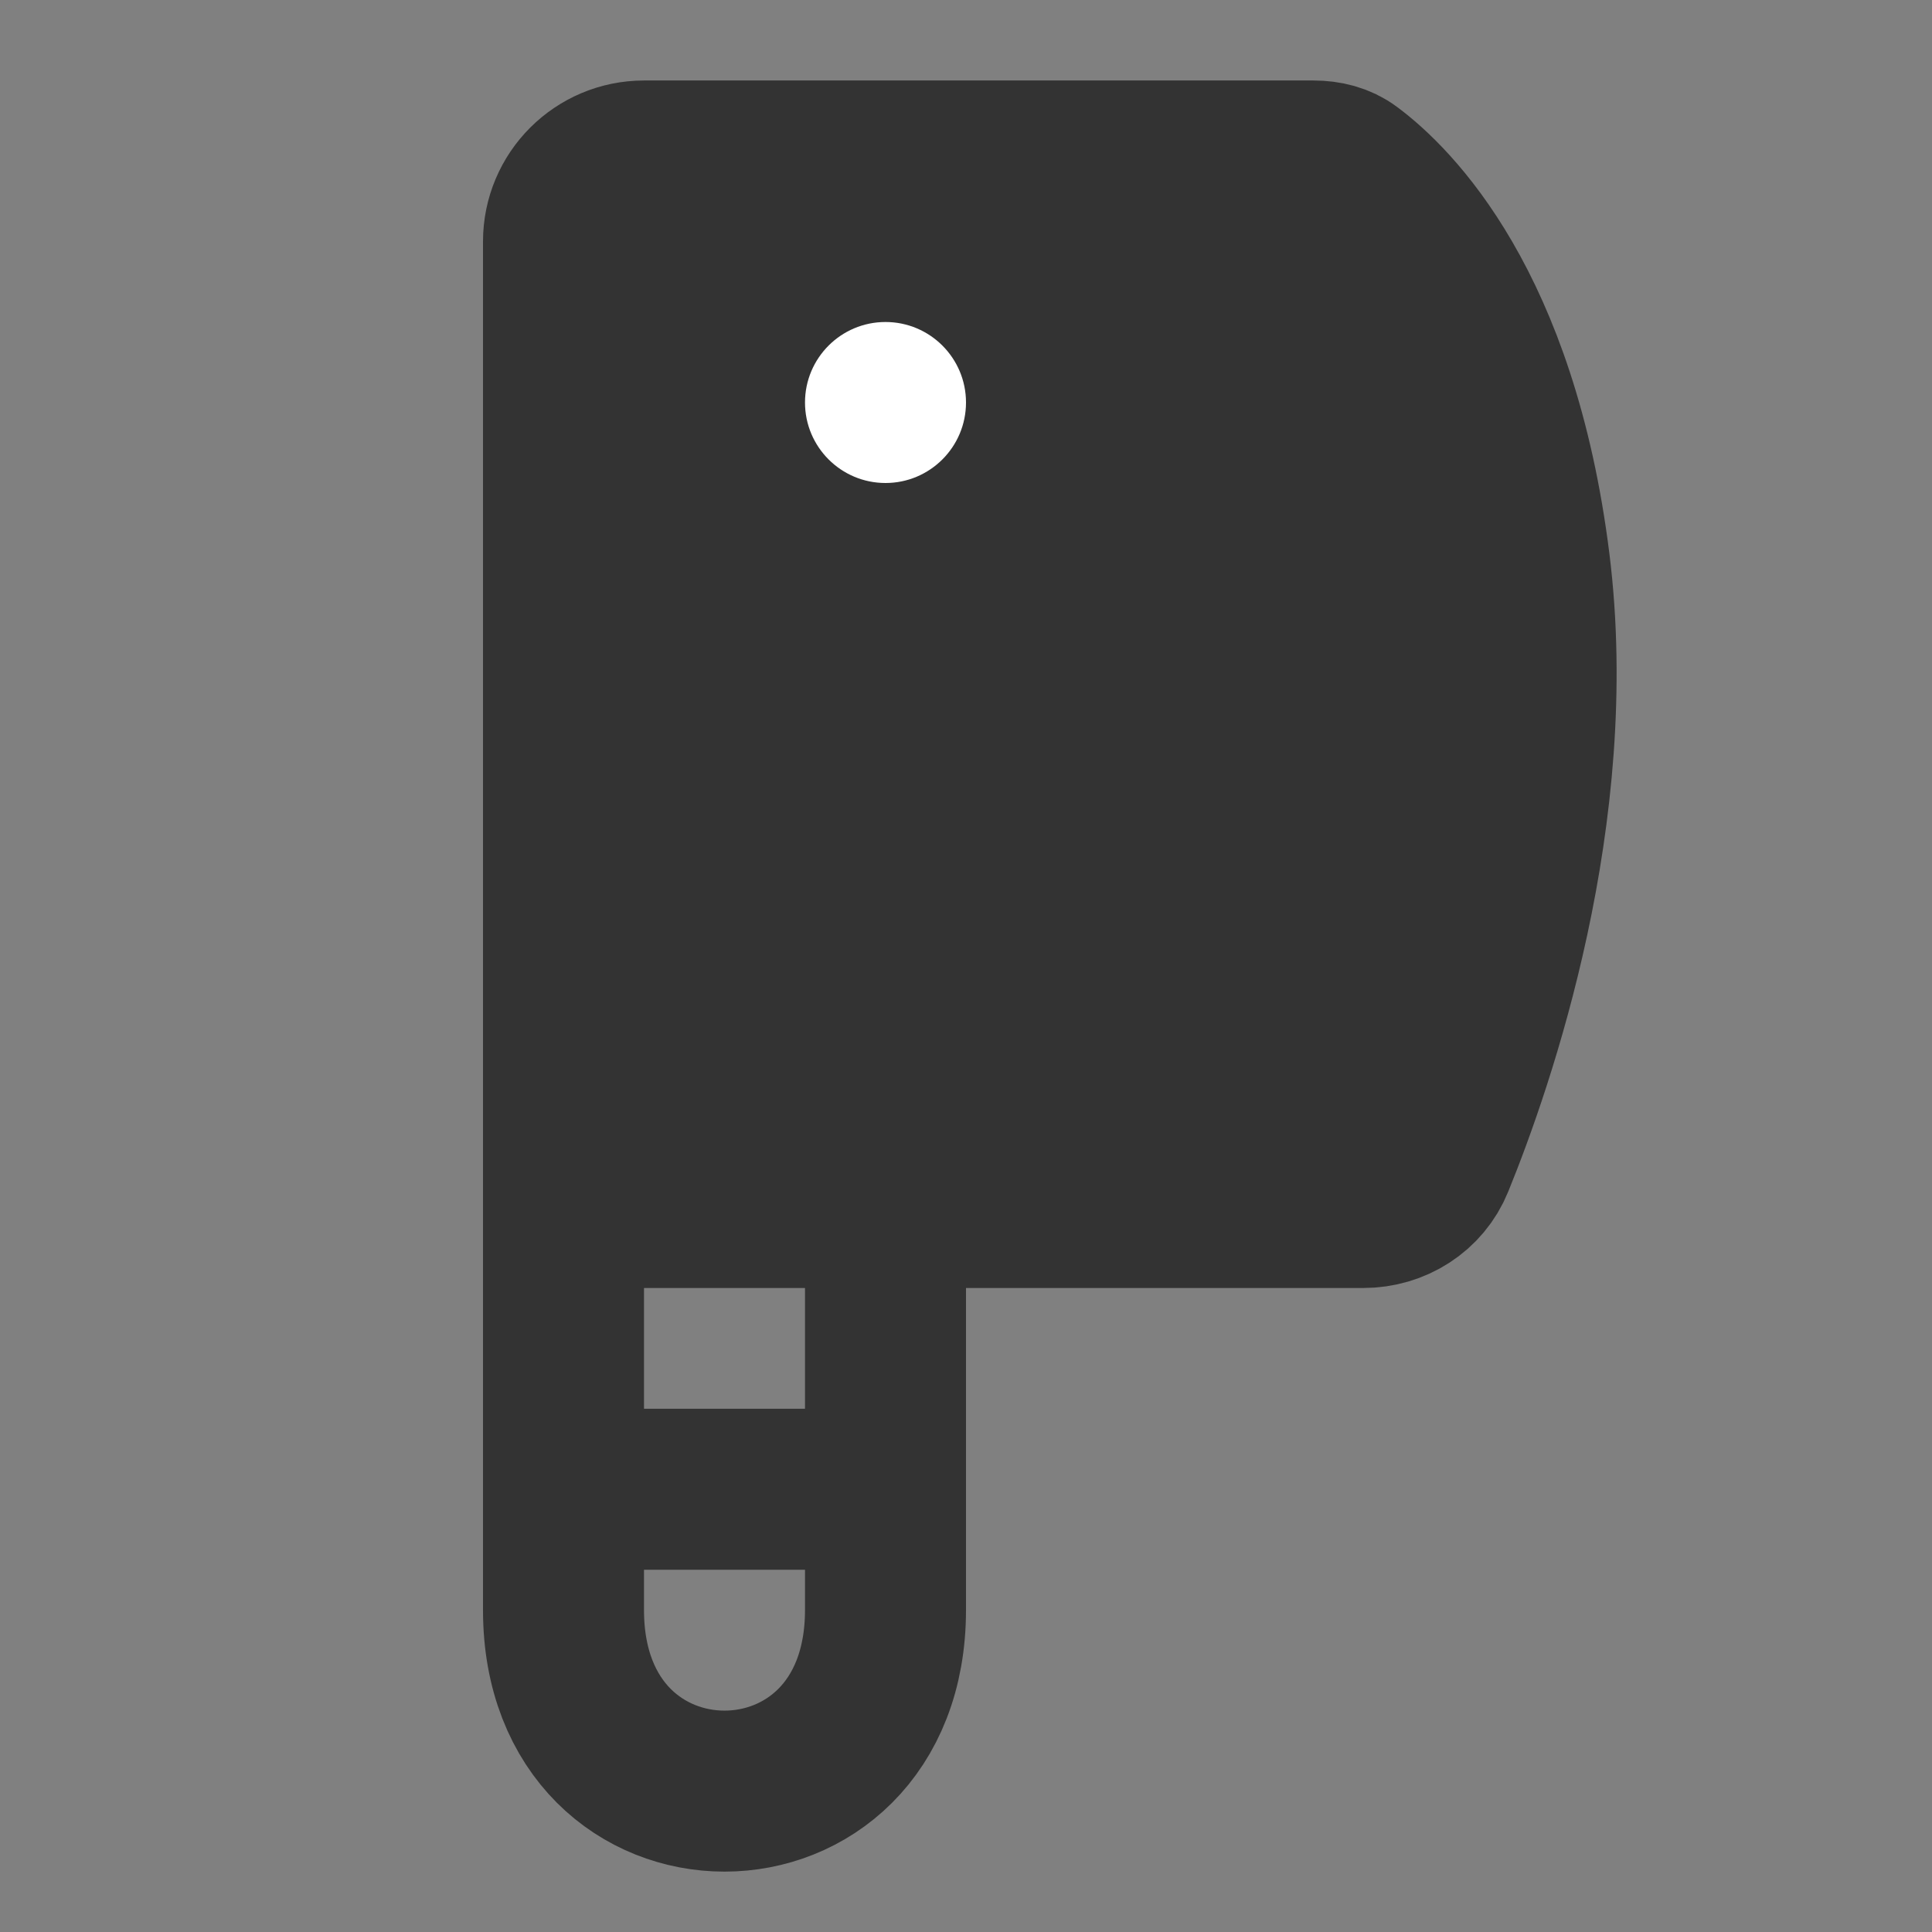 <svg width="24" height="24" viewBox="0 0 24 24" fill="none" xmlns="http://www.w3.org/2000/svg">
<rect x="0" y="0" width="24" height="24" fill="#808080" stroke="none"/>
<path d="M7 15C7 15 7 17 7 20C7 23 11 23 11 20C11 17 11 15 11 15" stroke="#333333" stroke-width="2" stroke-linecap="round" stroke-linejoin="round"/>
<path d="M11 18.5H7" stroke="#333333" stroke-width="2" stroke-linecap="round" stroke-linejoin="round"/>
<path d="M7 3C7 2.448 7.448 2 8 2H16.317C16.477 2 16.634 2.037 16.761 2.133C17.271 2.513 18.599 3.791 19 7C19.386 10.091 18.316 13.182 17.809 14.427C17.665 14.782 17.317 15 16.934 15H7V3Z" fill="#333333" stroke="#333333" stroke-width="2"/>
<path d="M11 6C11.552 6 12 5.552 12 5C12 4.448 11.552 4 11 4C10.448 4 10 4.448 10 5C10 5.552 10.448 6 11 6Z" fill="white"/>
</svg>
